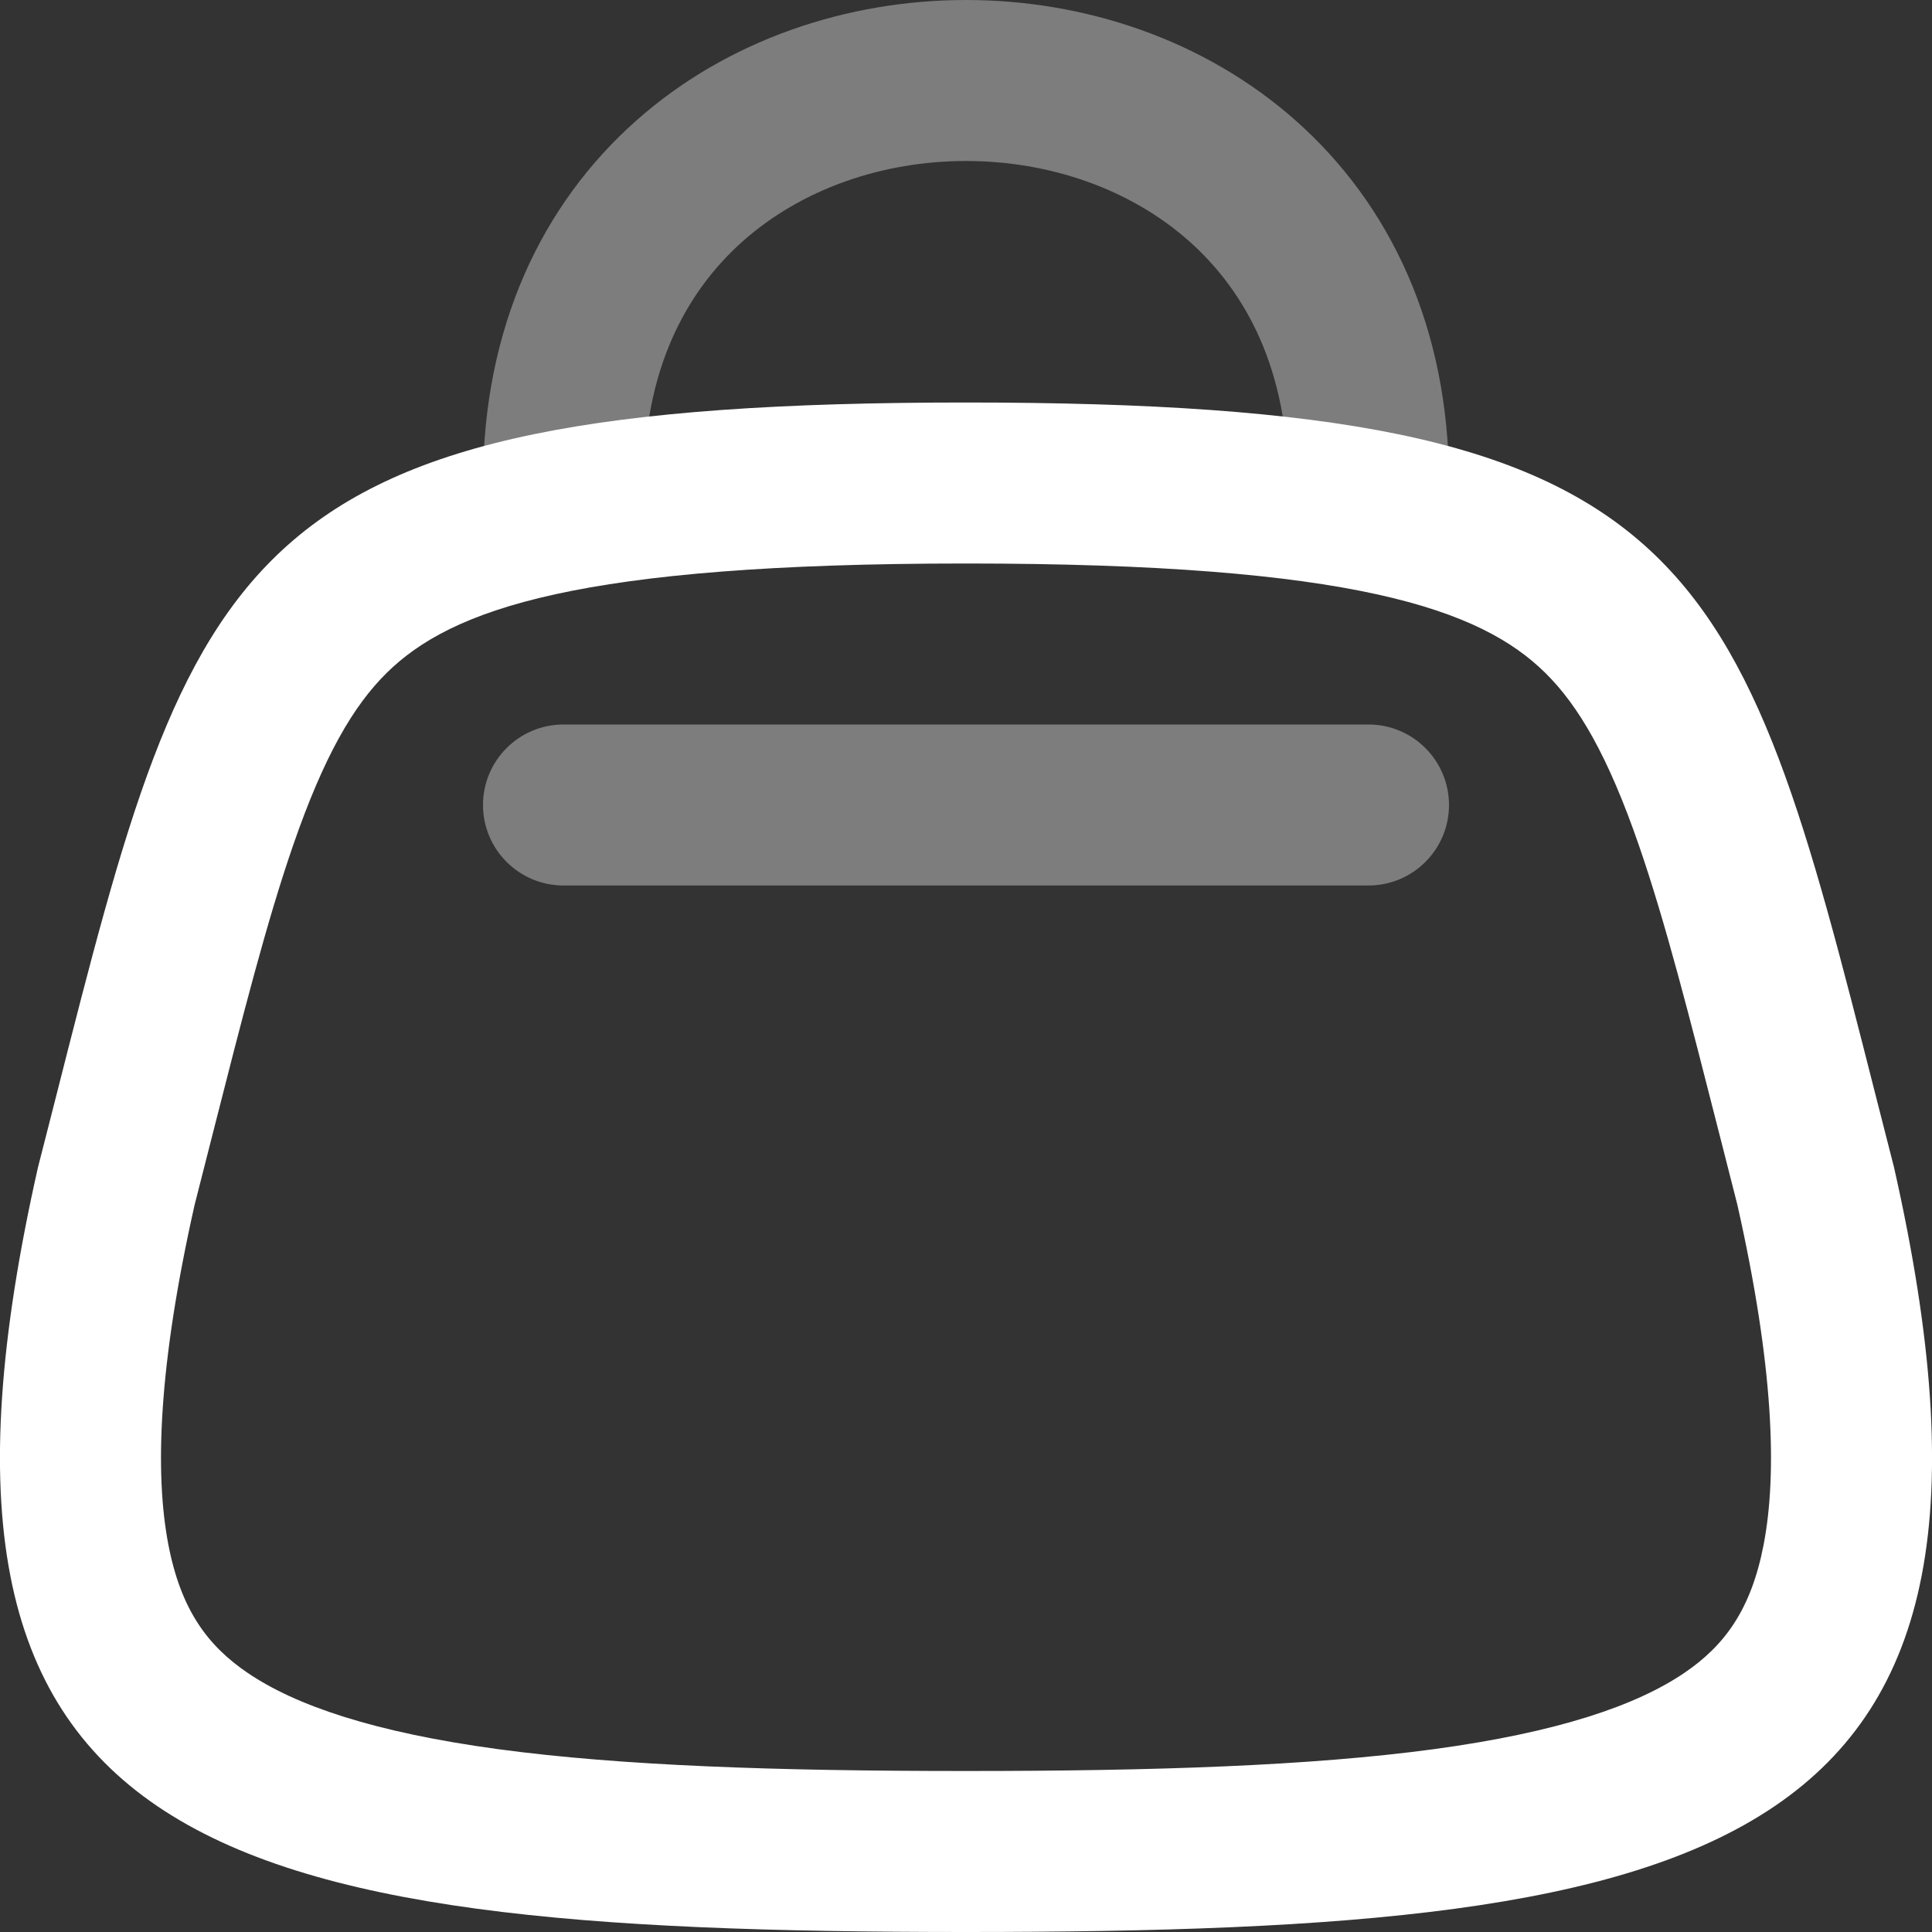 <svg width="18" height="18" viewBox="0 0 18 18" fill="none" xmlns="http://www.w3.org/2000/svg">
<rect x="0" y="0" width="18" height="18" fill="#333333" stroke="none"/>
<path d="M6 4.5C6 4.914 5.664 5.25 5.25 5.25C4.836 5.25 4.5 4.914 4.5 4.5C4.5 3.046 5.053 1.901 5.924 1.127C6.781 0.365 7.903 0 9 0C10.097 0 11.219 0.365 12.076 1.127C12.947 1.901 13.5 3.046 13.5 4.5C13.5 4.914 13.164 5.25 12.75 5.25C12.336 5.25 12 4.914 12 4.5C12 3.454 11.615 2.724 11.08 2.248C10.531 1.76 9.778 1.5 9 1.5C8.222 1.5 7.469 1.76 6.92 2.248C6.385 2.724 6 3.454 6 4.5Z" fill="white" fill-opacity="0.36"/>
<path d="M5.25 6.75C4.836 6.75 4.5 7.086 4.5 7.5C4.5 7.914 4.836 8.25 5.25 8.25H12.75C13.164 8.25 13.5 7.914 13.5 7.5C13.5 7.086 13.164 6.75 12.75 6.75H5.25Z" fill="white" fill-opacity="0.36"/>
<path fill-rule="evenodd" clip-rule="evenodd" d="M9 18C16.12 18 19.087 17.25 17.646 10.875C17.588 10.65 17.533 10.433 17.479 10.221C16.187 5.133 15.835 3.75 9 3.75C2.165 3.75 1.813 5.133 0.521 10.221C0.467 10.432 0.412 10.65 0.354 10.875C-1.087 17.25 1.88 18 9 18ZM1.979 10.574C1.926 10.782 1.871 10.999 1.813 11.226C1.476 12.723 1.44 13.725 1.569 14.393C1.685 14.994 1.931 15.331 2.309 15.587C2.753 15.888 3.478 16.139 4.644 16.297C5.795 16.452 7.231 16.5 9 16.5C10.769 16.5 12.205 16.452 13.356 16.297C14.522 16.139 15.247 15.888 15.691 15.587C16.069 15.331 16.315 14.994 16.431 14.393C16.56 13.725 16.524 12.723 16.187 11.226C16.129 10.999 16.074 10.783 16.021 10.574C15.737 9.459 15.518 8.597 15.27 7.878C14.981 7.041 14.707 6.575 14.398 6.27C13.795 5.675 12.612 5.25 9 5.25C5.388 5.25 4.205 5.675 3.602 6.27C3.293 6.575 3.019 7.041 2.73 7.878C2.482 8.597 2.263 9.458 1.979 10.574Z" fill="white"/>
</svg>
